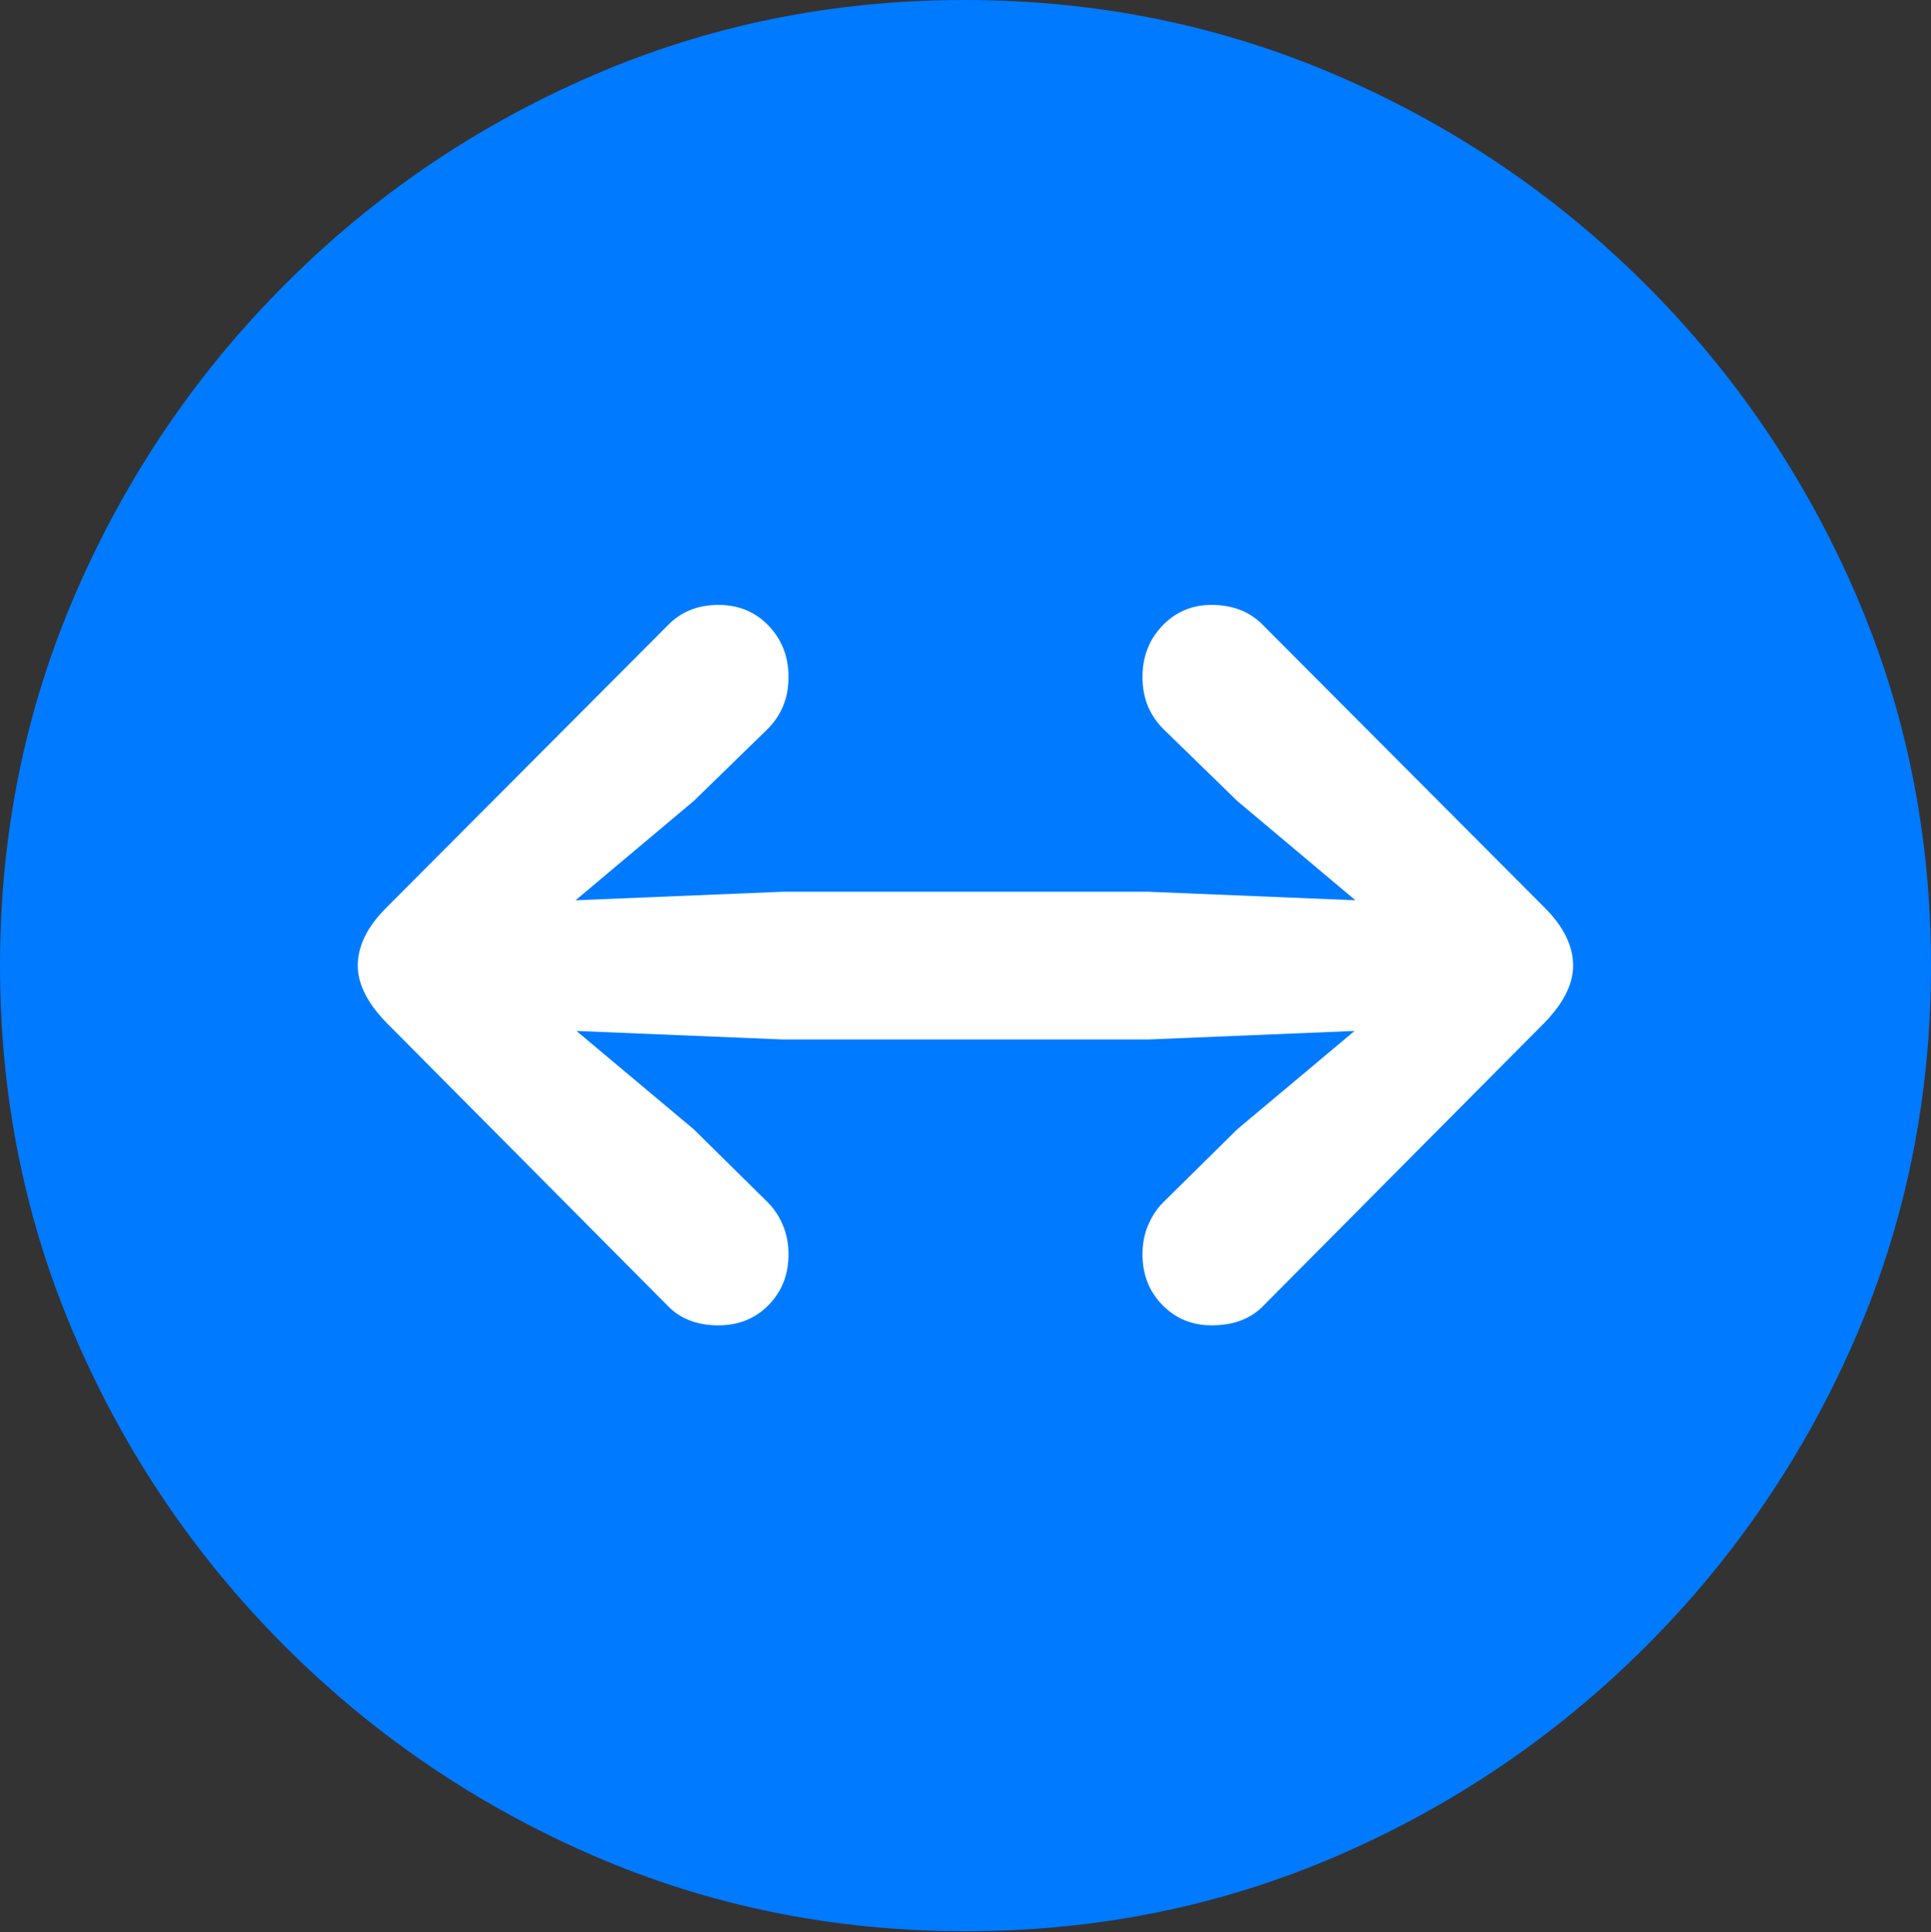 <?xml version="1.0" encoding="UTF-8"?>
<!--Generator: Apple Native CoreSVG 175.5-->
<!DOCTYPE svg
PUBLIC "-//W3C//DTD SVG 1.1//EN"
       "http://www.w3.org/Graphics/SVG/1.1/DTD/svg11.dtd">
<svg version="1.1" xmlns="http://www.w3.org/2000/svg" xmlns:xlink="http://www.w3.org/1999/xlink" width="19.922" height="19.932">
 <rect width="100%" height="100%" fill="#333333" stroke="none"/>
 <g>
  <rect height="19.932" opacity="0" width="19.922" x="0" y="0"/>
  <path d="M9.961 19.922Q12.002 19.922 13.804 19.141Q15.605 18.359 16.982 16.982Q18.359 15.605 19.141 13.804Q19.922 12.002 19.922 9.961Q19.922 7.92 19.141 6.118Q18.359 4.316 16.982 2.939Q15.605 1.562 13.799 0.781Q11.992 0 9.951 0Q7.91 0 6.108 0.781Q4.307 1.562 2.935 2.939Q1.562 4.316 0.781 6.118Q0 7.92 0 9.961Q0 12.002 0.781 13.804Q1.562 15.605 2.939 16.982Q4.316 18.359 6.118 19.141Q7.92 19.922 9.961 19.922Z" fill="#007aff"/>
  <path d="M16.23 9.961Q16.23 10.244 15.938 10.547L13.037 13.467Q12.842 13.672 12.5 13.672Q12.197 13.672 11.992 13.462Q11.787 13.252 11.787 12.94Q11.787 12.773 11.846 12.637Q11.904 12.5 12.002 12.402L12.764 11.65L13.975 10.635L11.846 10.723L8.076 10.723L5.947 10.635L7.158 11.65L7.92 12.402Q8.018 12.5 8.076 12.637Q8.135 12.773 8.135 12.94Q8.135 13.252 7.93 13.462Q7.725 13.672 7.412 13.672Q7.08 13.672 6.885 13.467L3.984 10.547Q3.691 10.244 3.691 9.961Q3.691 9.658 3.984 9.365L6.885 6.455Q7.09 6.24 7.412 6.24Q7.725 6.24 7.93 6.455Q8.135 6.67 8.135 6.982Q8.135 7.148 8.081 7.28Q8.027 7.412 7.92 7.52L7.158 8.262L5.938 9.287L8.076 9.199L11.846 9.199L13.984 9.287L12.764 8.262L12.002 7.52Q11.895 7.412 11.841 7.28Q11.787 7.148 11.787 6.982Q11.787 6.67 11.992 6.455Q12.197 6.24 12.5 6.24Q12.832 6.24 13.037 6.455L15.938 9.365Q16.23 9.658 16.23 9.961Z" fill="#ffffff"/>
 </g>
</svg>
